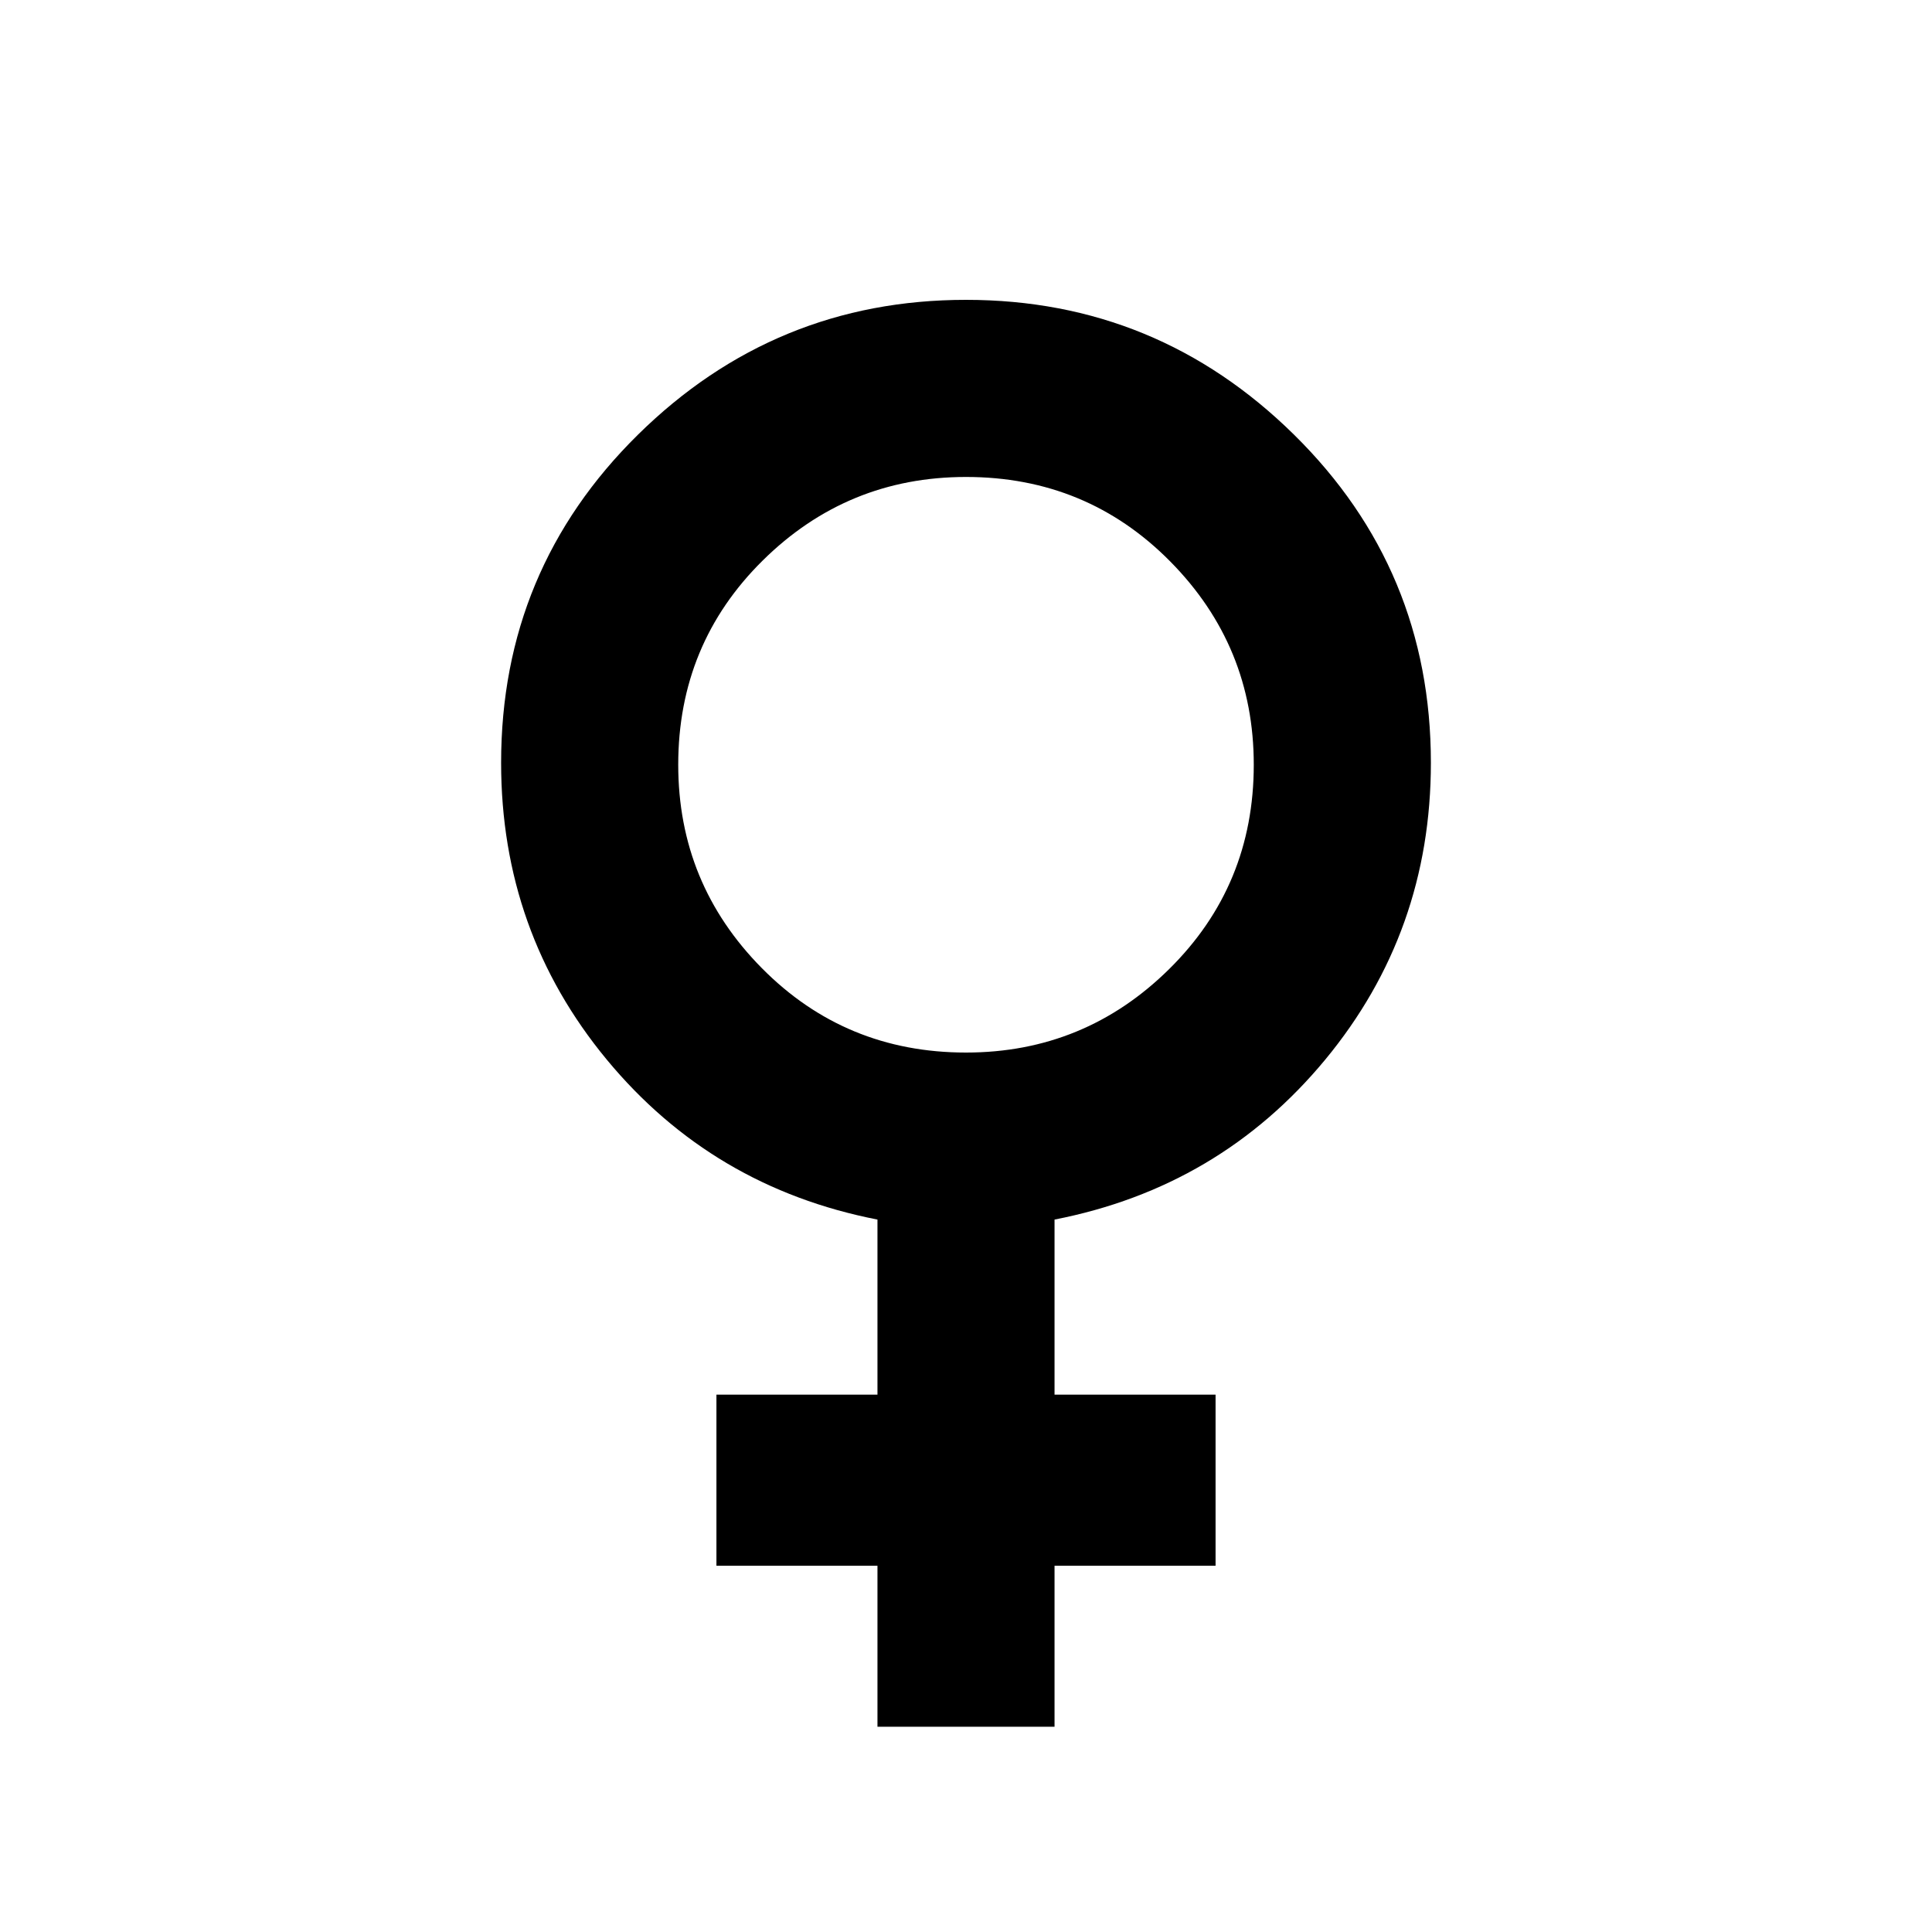 <svg xmlns="http://www.w3.org/2000/svg" height="40" width="40"><path d="M18.167 35.75v-3.333h-3.334v-3.542h3.334V25.25q-3.417-.667-5.605-3.312-2.187-2.646-2.187-6.146 0-4 2.833-6.792Q16.042 6.208 20 6.208q3.958 0 6.792 2.792 2.833 2.792 2.833 6.792 0 3.5-2.187 6.146-2.188 2.645-5.605 3.312v3.625h3.334v3.542h-3.334v3.333ZM20 21.792q2.458 0 4.208-1.73 1.75-1.729 1.75-4.229 0-2.458-1.729-4.208T20 9.875q-2.458 0-4.208 1.729t-1.75 4.229q0 2.459 1.729 4.209 1.729 1.75 4.229 1.75Z"/></svg>